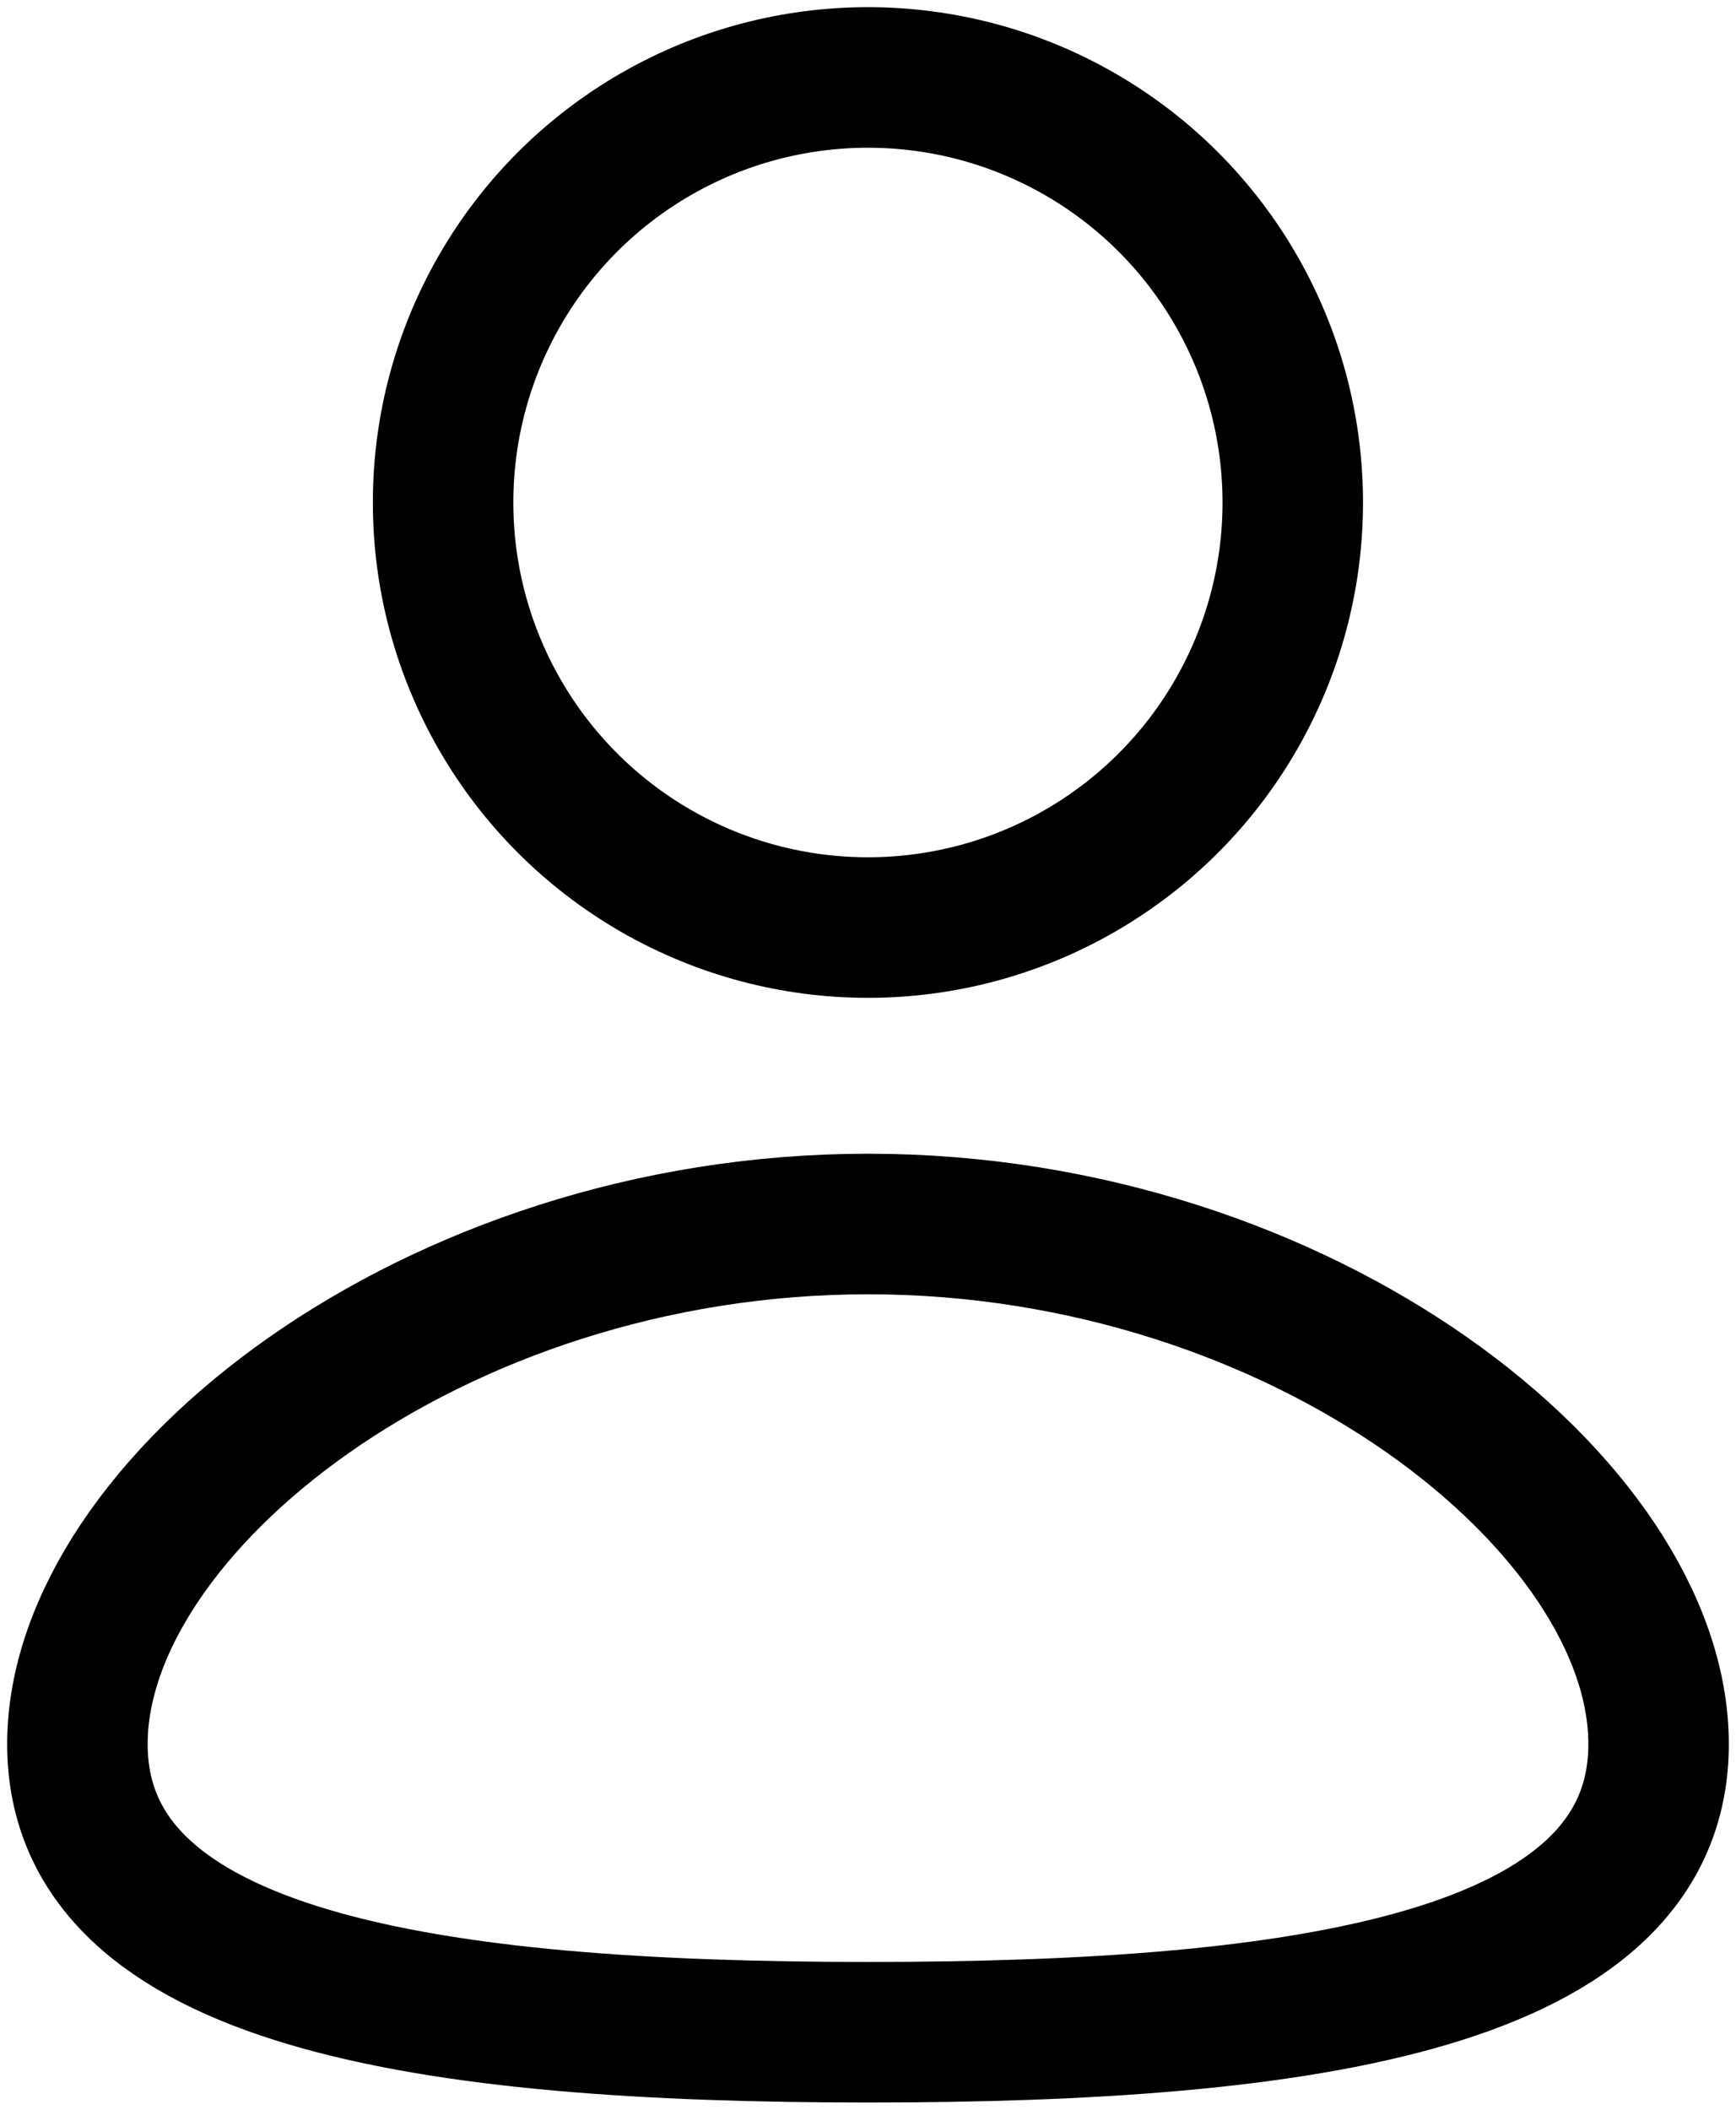 <svg xmlns="http://www.w3.org/2000/svg" xmlns:xlink="http://www.w3.org/1999/xlink" width="12.357" height="15.01" viewBox="0 0 12.357 15.01">
  <defs>
    <clipPath id="clip-path">
      <rect id="Rectangle_2912" data-name="Rectangle 2912" width="12.357" height="15.01" fill="none"/>
    </clipPath>
  </defs>
  <g id="Group_5680" data-name="Group 5680" transform="translate(0 0)">
    <g id="Group_5679" data-name="Group 5679" transform="translate(0 0)" clip-path="url(#clip-path)">
      <circle id="Ellipse_119" data-name="Ellipse 119" cx="3.024" cy="3.024" r="3.024" transform="translate(3.154 0.551)" fill="none" stroke="#000" stroke-miterlimit="10" stroke-width="1"/>
      <path id="Path_3927" data-name="Path 3927" d="M11.755,11.6c0-1.69-2.52-3.7-5.627-3.7S.5,9.912.5,11.6s2.52,2.05,5.628,2.05S11.755,13.291,11.755,11.6Z" transform="translate(0.051 0.808)" fill="none" stroke="#000" stroke-miterlimit="10" stroke-width="1"/>
    </g>
  </g>
</svg>
